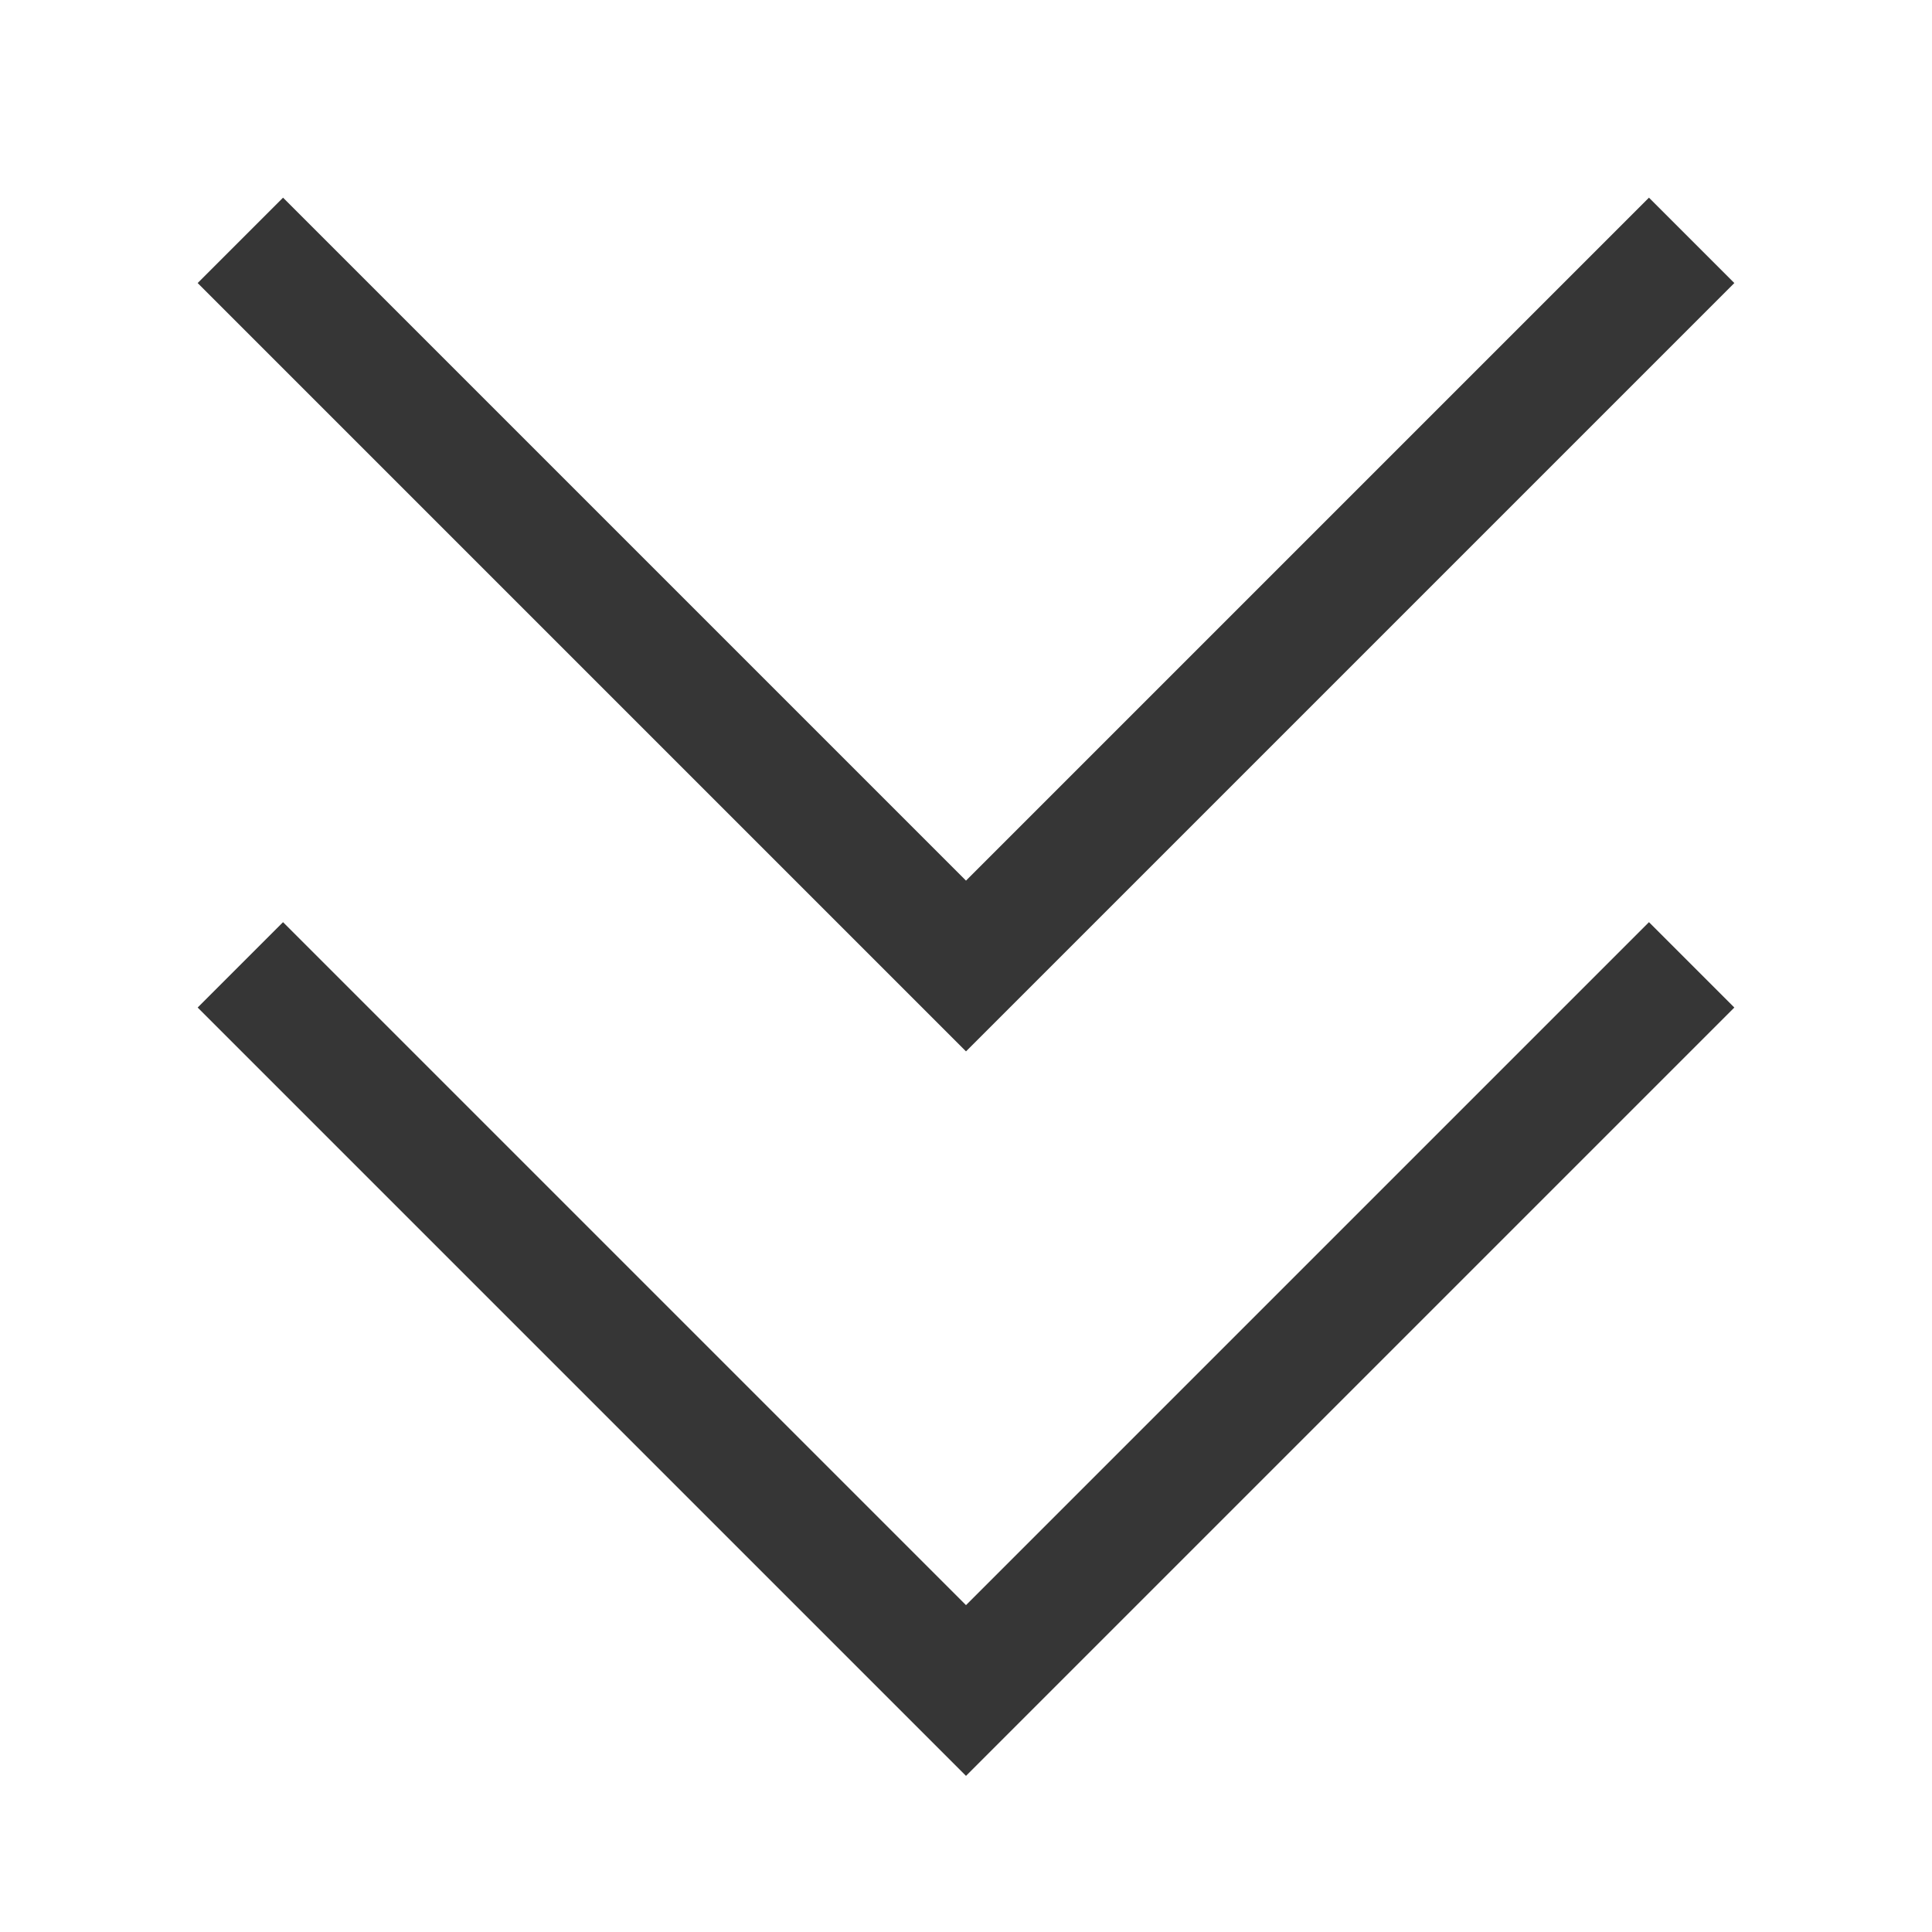 <?xml version="1.0" encoding="UTF-8"?>
<svg width="16" height="16" version="1.1" viewBox="0 0 16 16" xmlns="http://www.w3.org/2000/svg">
 <defs>
  <style id="current-color-scheme" type="text/css">.ColorScheme-Text { color:#363636; } .ColorScheme-Highlight { color:#5294e2; }</style>
 </defs>
 <path class="ColorScheme-Text" d="m2.344 1.637-0.707 0.707 6.363 6.363 6.363-6.363-0.707-0.707-5.656 5.656-5.656-5.656zm0 6-0.707 0.707 6.363 6.363 6.363-6.363-0.707-0.707-5.656 5.656-5.656-5.656z" fill="currentColor"/>
</svg>
